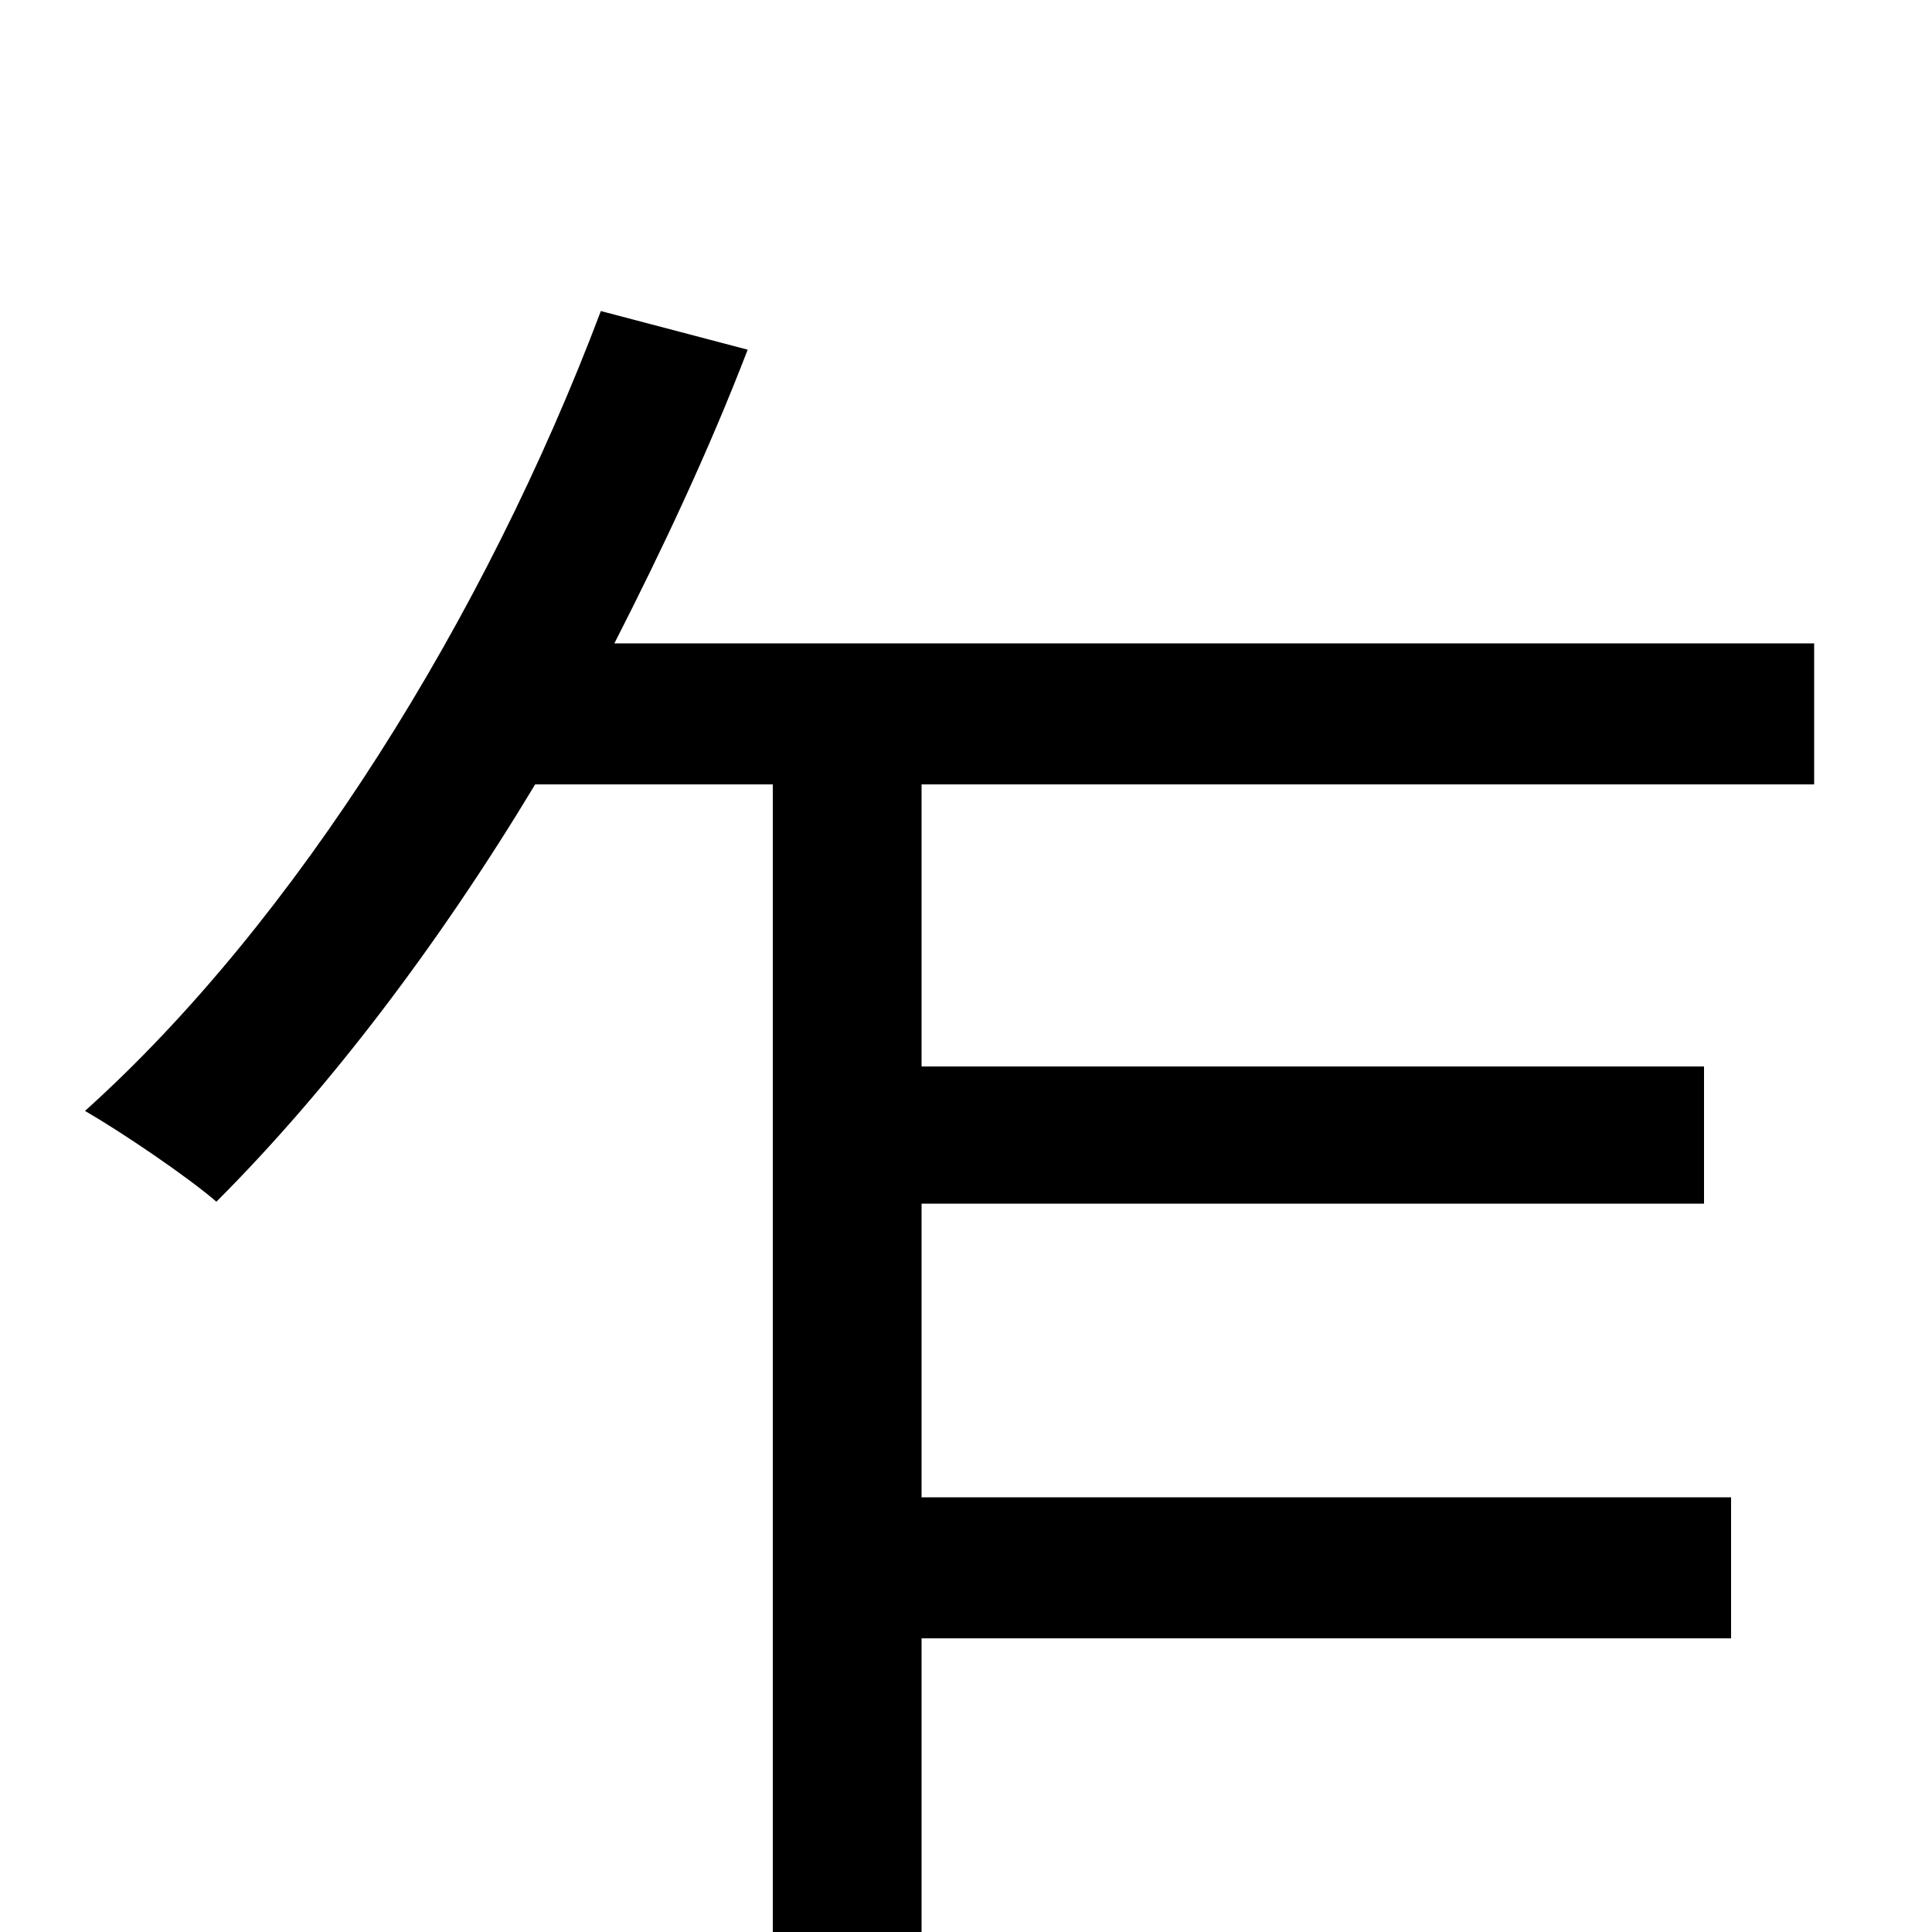 <svg xmlns="http://www.w3.org/2000/svg" viewBox="0 -1000 1000 1000">
	<path fill="#000000" d="M939 -594V-667H318C343 -716 367 -767 387 -819L311 -839C251 -680 153 -523 44 -425C63 -414 97 -391 112 -378C170 -436 227 -511 277 -594H400V77H477V-152H896V-225H477V-377H882V-448H477V-594Z"/>
</svg>